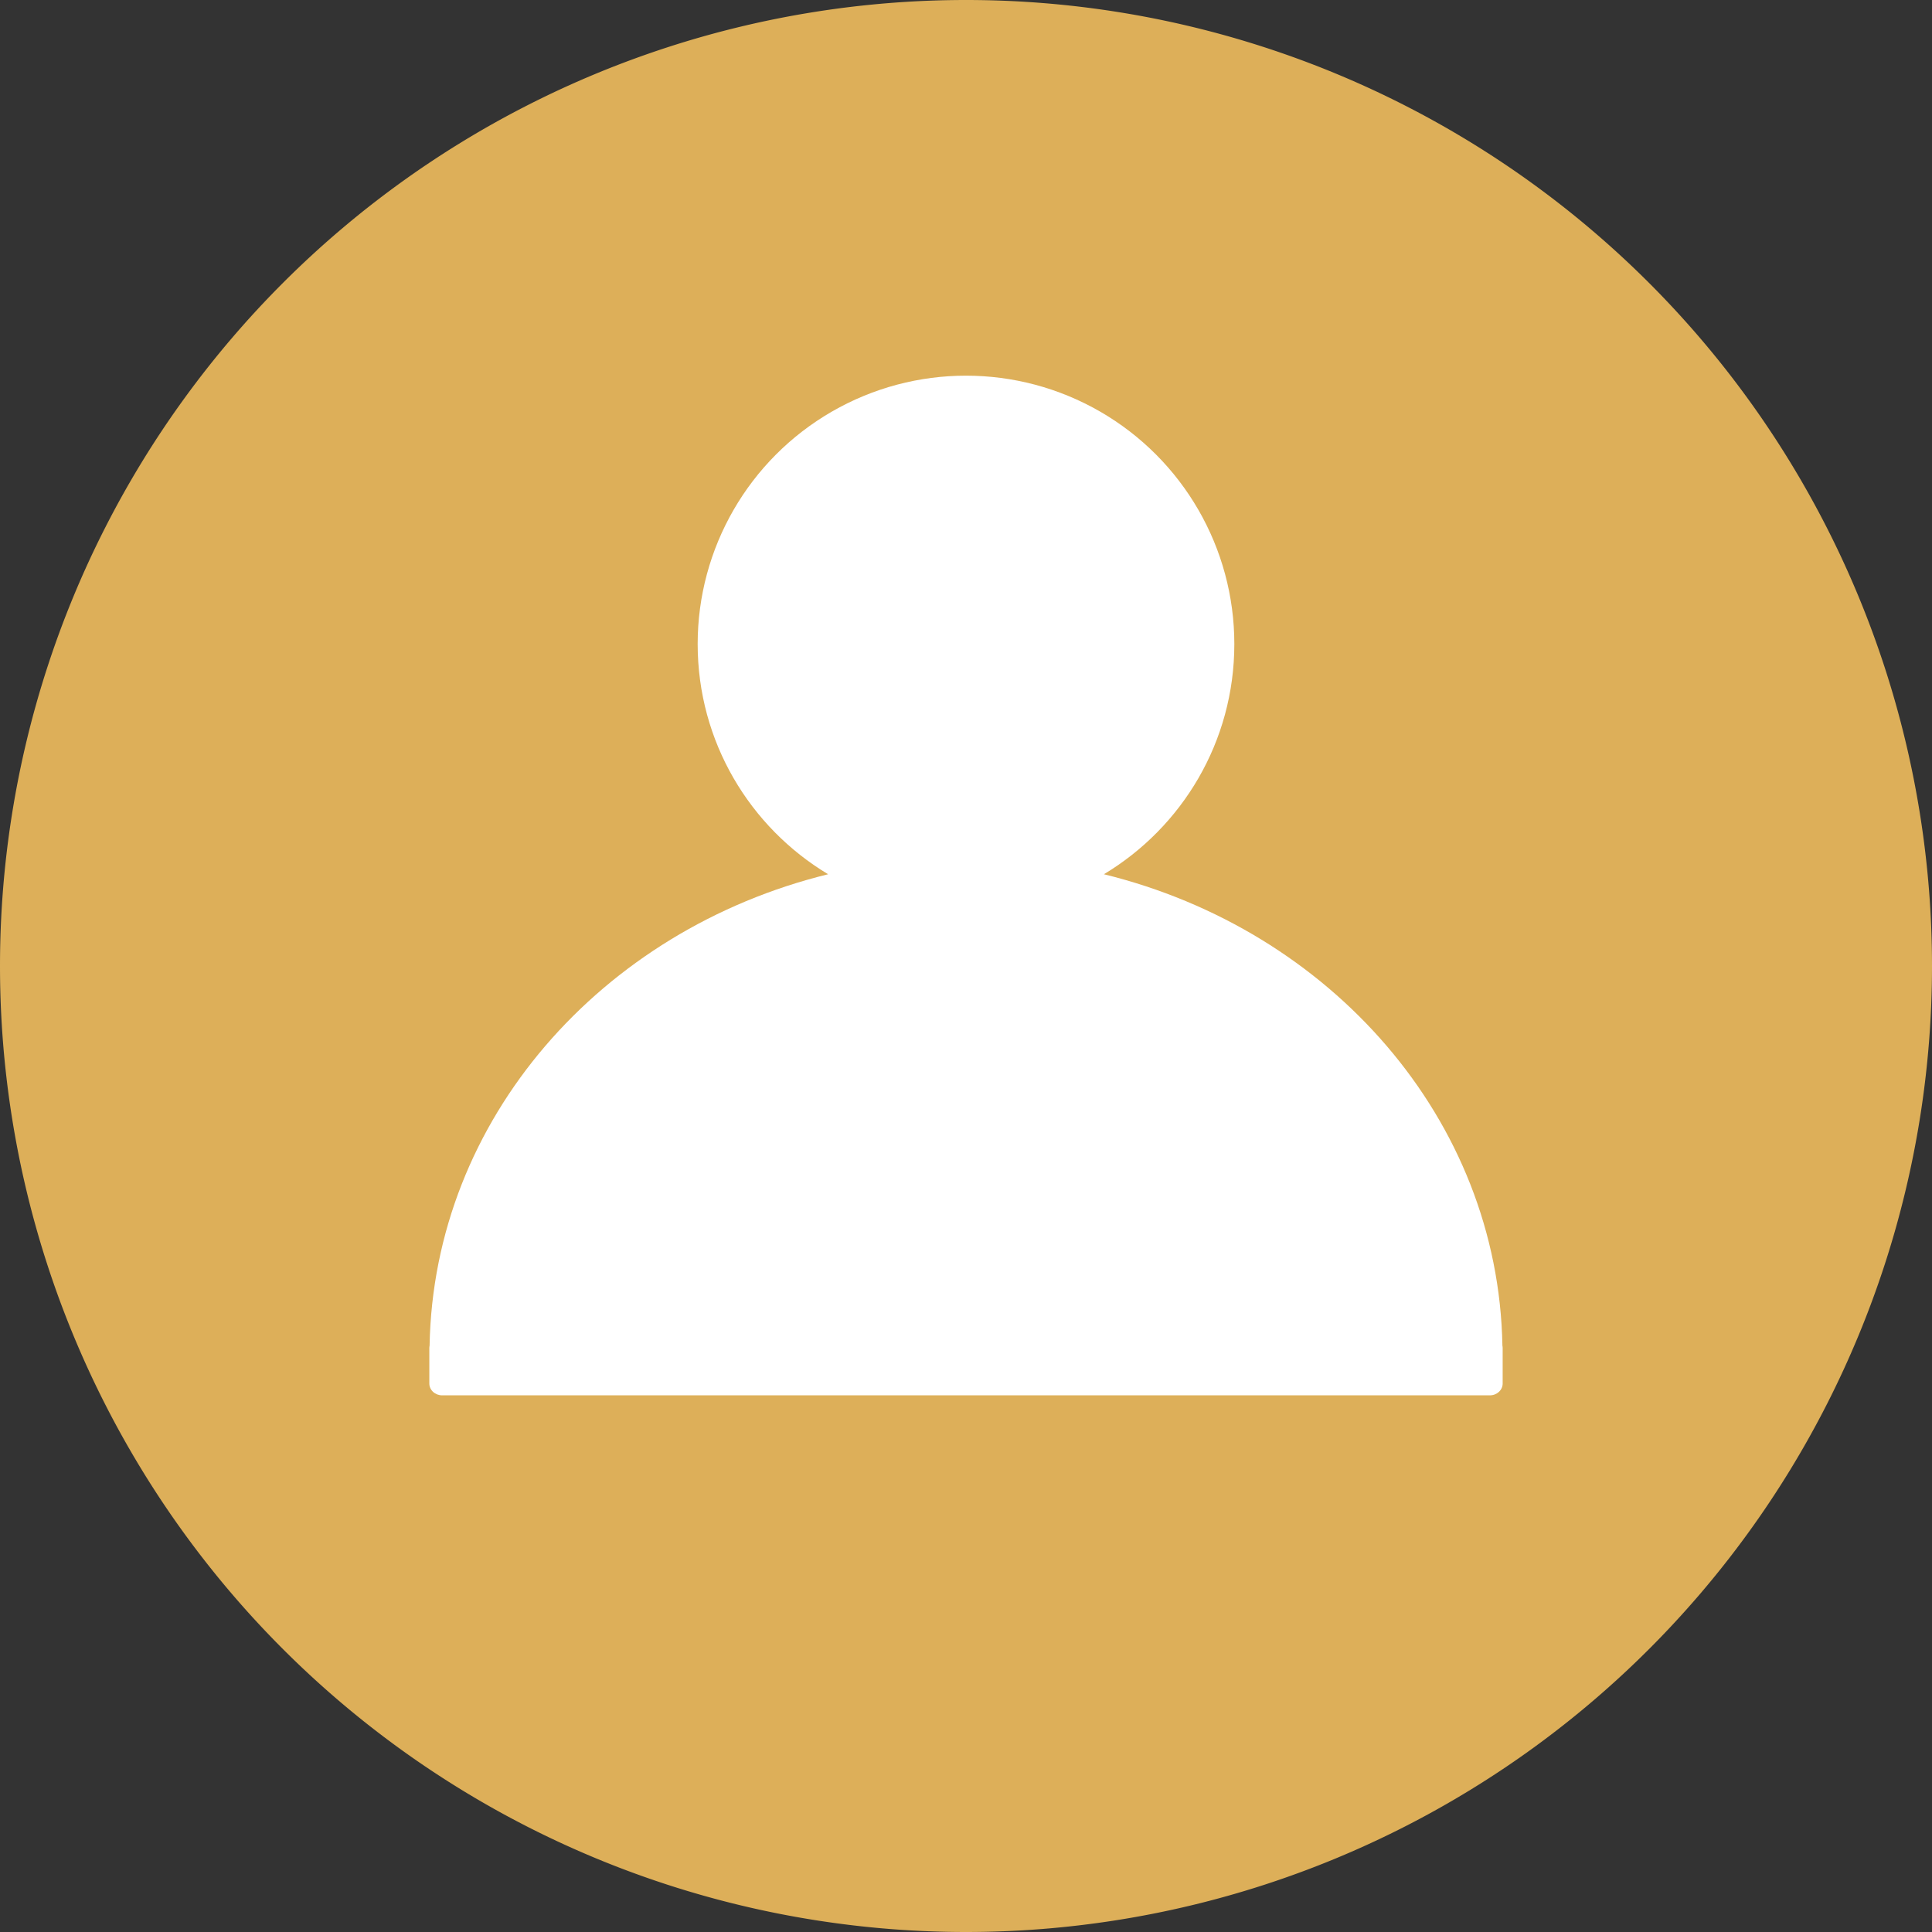 <?xml version="1.0" standalone="no"?><!DOCTYPE svg PUBLIC "-//W3C//DTD SVG 1.1//EN" "http://www.w3.org/Graphics/SVG/1.1/DTD/svg11.dtd"><svg t="1579070804312" class="icon" viewBox="0 0 1024 1024" version="1.1" xmlns="http://www.w3.org/2000/svg" p-id="39900" width="32" height="32" xmlns:xlink="http://www.w3.org/1999/xlink"><rect x="0" y="0" width="1024" height="1024" fill="#333333" stroke="none"/><defs><style type="text/css"></style></defs><path d="M512 512m-512 0a512 512 0 1 0 1024 0 512 512 0 1 0-1024 0Z" fill="#DDAF59" p-id="39901"></path><path d="M438.916 463.366c-41.42-24.86-69.138-70.209-69.138-122.033 0-50.81 27.107-97.762 71.11-123.168 44.005-25.405 98.22-25.405 142.223 0 44.004 25.406 71.111 72.357 71.111 123.168 0 51.822-27.716 97.17-69.133 122.03 120.189 29.48 209.102 129.904 211.223 249.895 0.09 0.408 0.135 0.824 0.132 1.24v18.793c0 3.46-3.032 6.265-6.772 6.265H234.328c-1.796 0-3.519-0.66-4.789-1.835-1.27-1.175-1.983-2.768-1.983-4.43V714.5c0-0.426 0.047-0.837 0.135-1.238 2.124-119.994 91.039-220.417 211.225-249.895z" fill="#FFFFFF" p-id="39902"></path></svg>